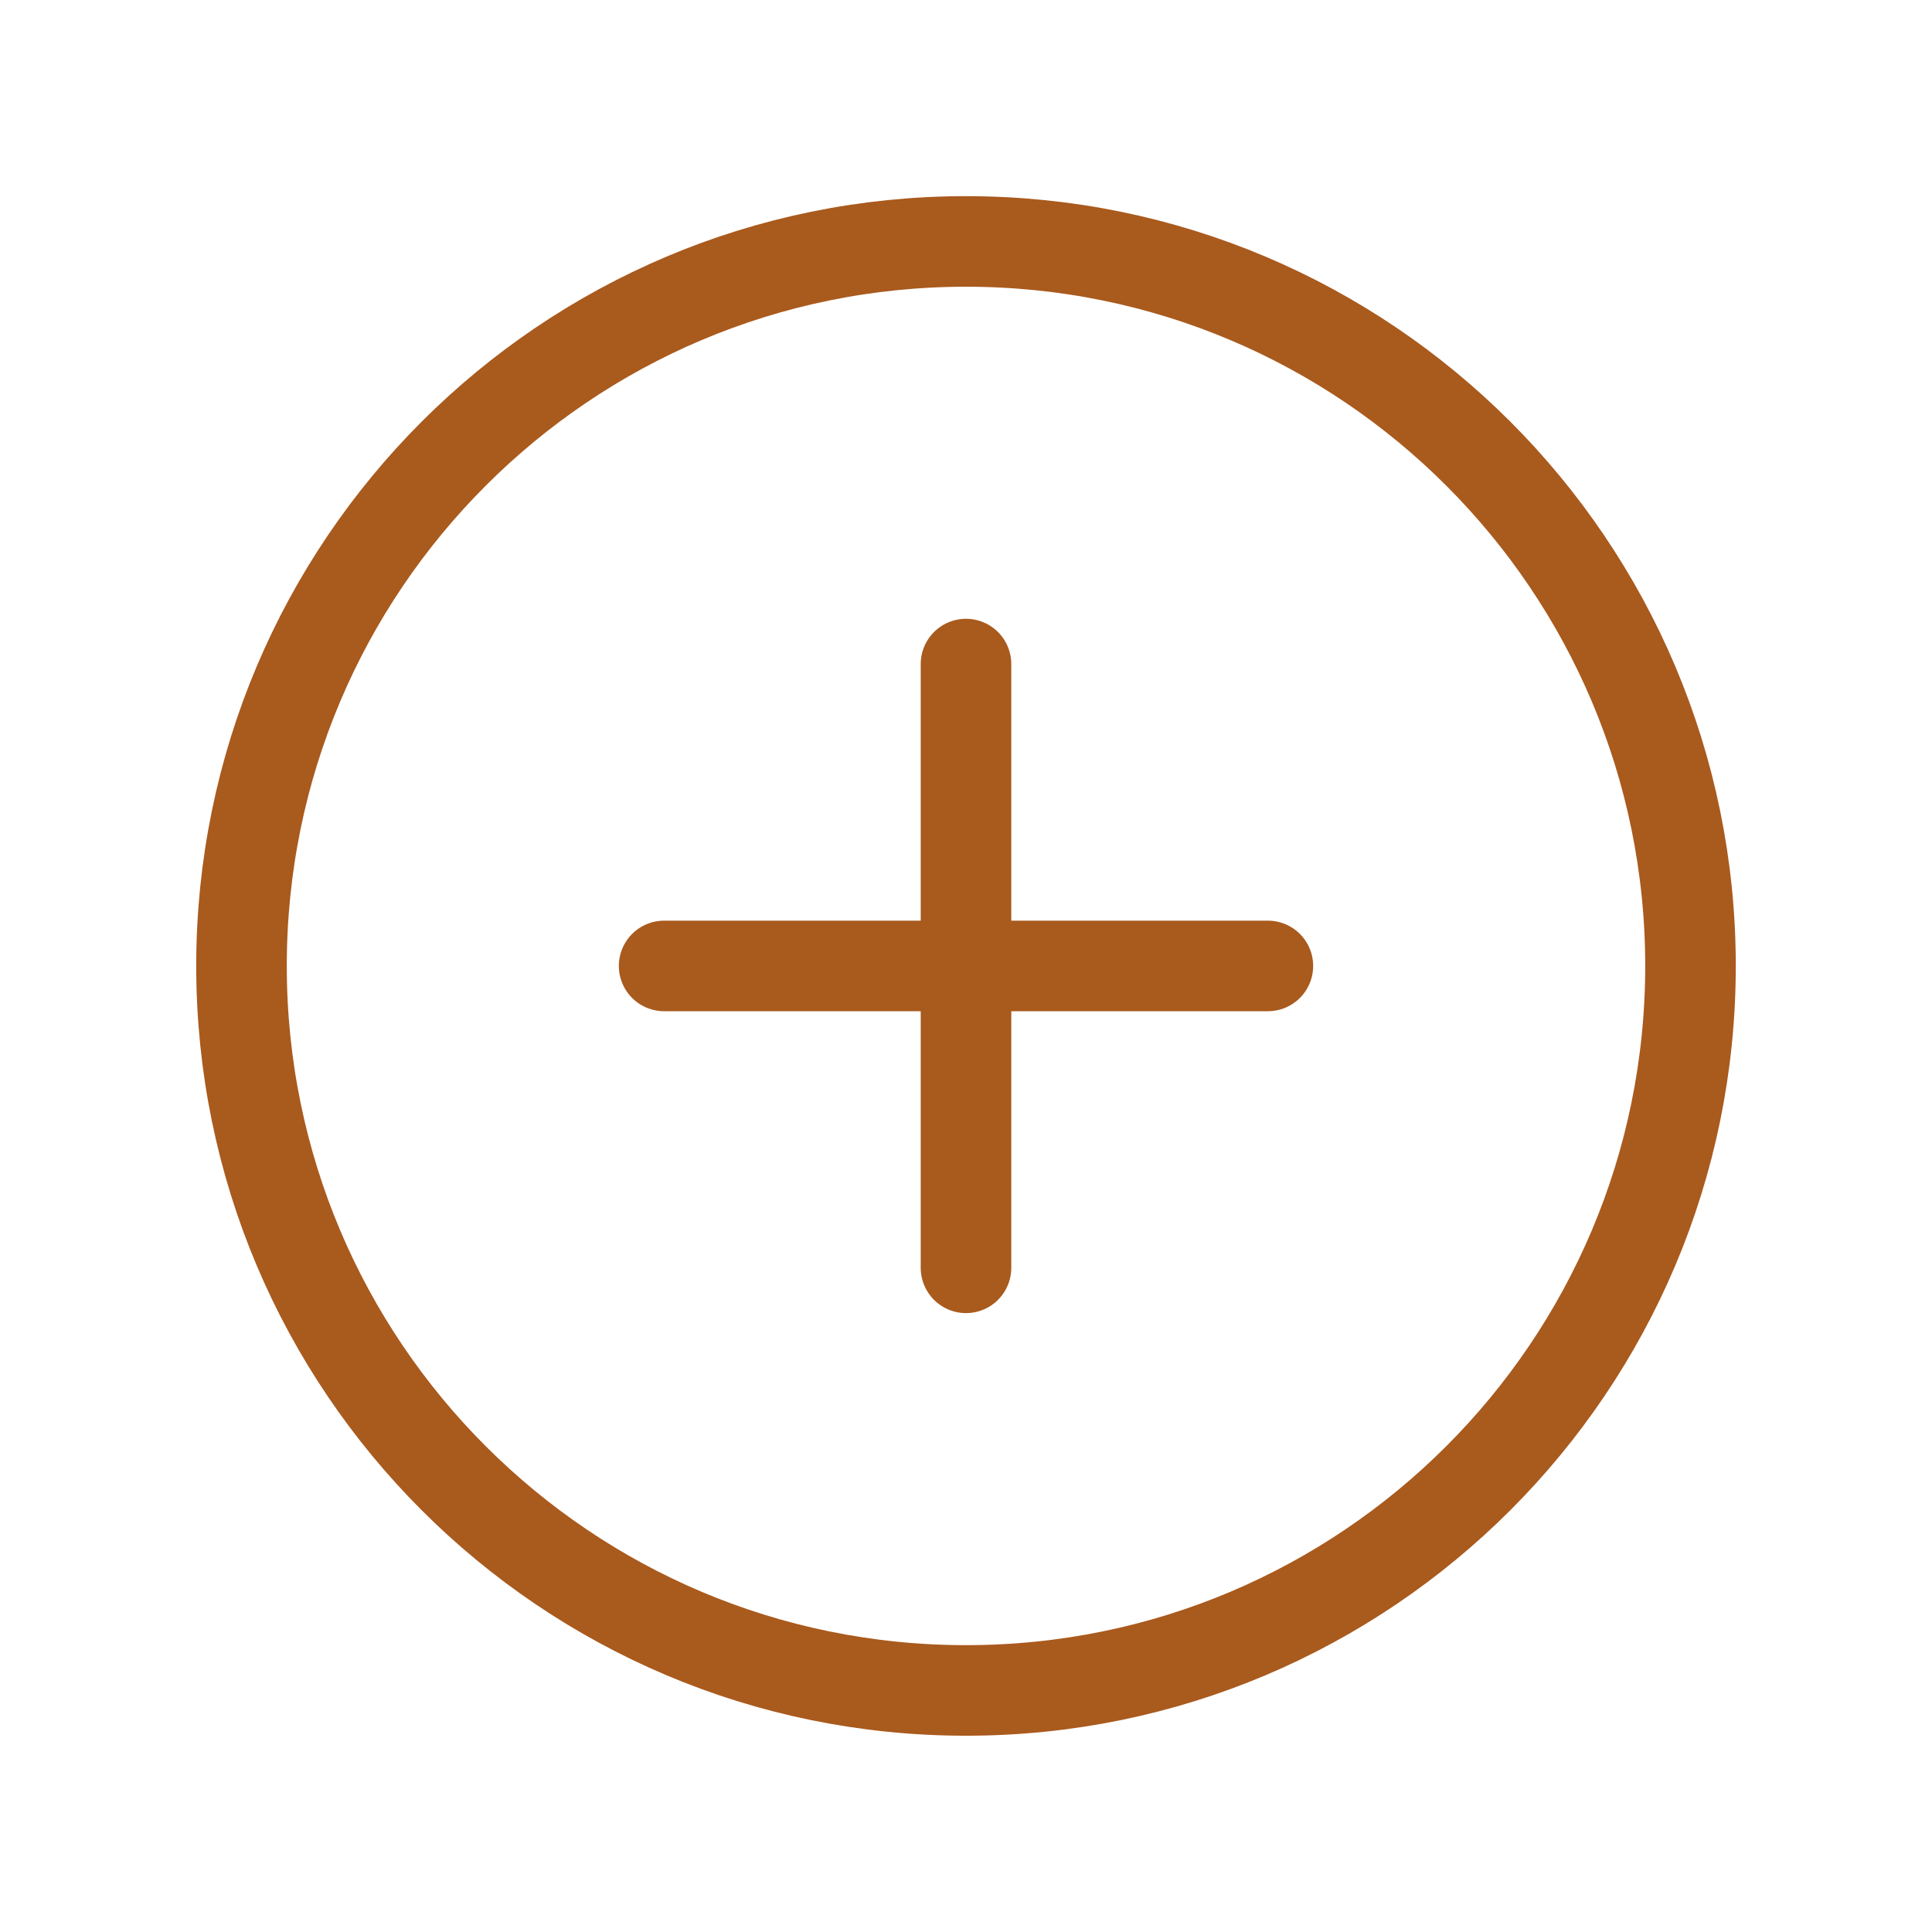 <svg width="32" height="32" viewBox="0 0 32 32" fill="none" xmlns="http://www.w3.org/2000/svg">
<path d="M16 3.999C22.627 3.999 28 9.372 28 15.999C28 22.626 22.627 27.999 16 27.999C9.373 27.999 4 22.626 4 15.999C4 9.372 9.373 3.999 16 3.999Z" stroke="#A95A1D" stroke-width="1.5" stroke-miterlimit="10"/>
<path d="M11 15.999L21 15.999" stroke="#A95A1D" stroke-width="1.5" stroke-linecap="round" stroke-linejoin="round"/>
<path d="M16 20.999V10.999" stroke="#A95A1D" stroke-width="1.5" stroke-linecap="round" stroke-linejoin="round"/>
</svg>
